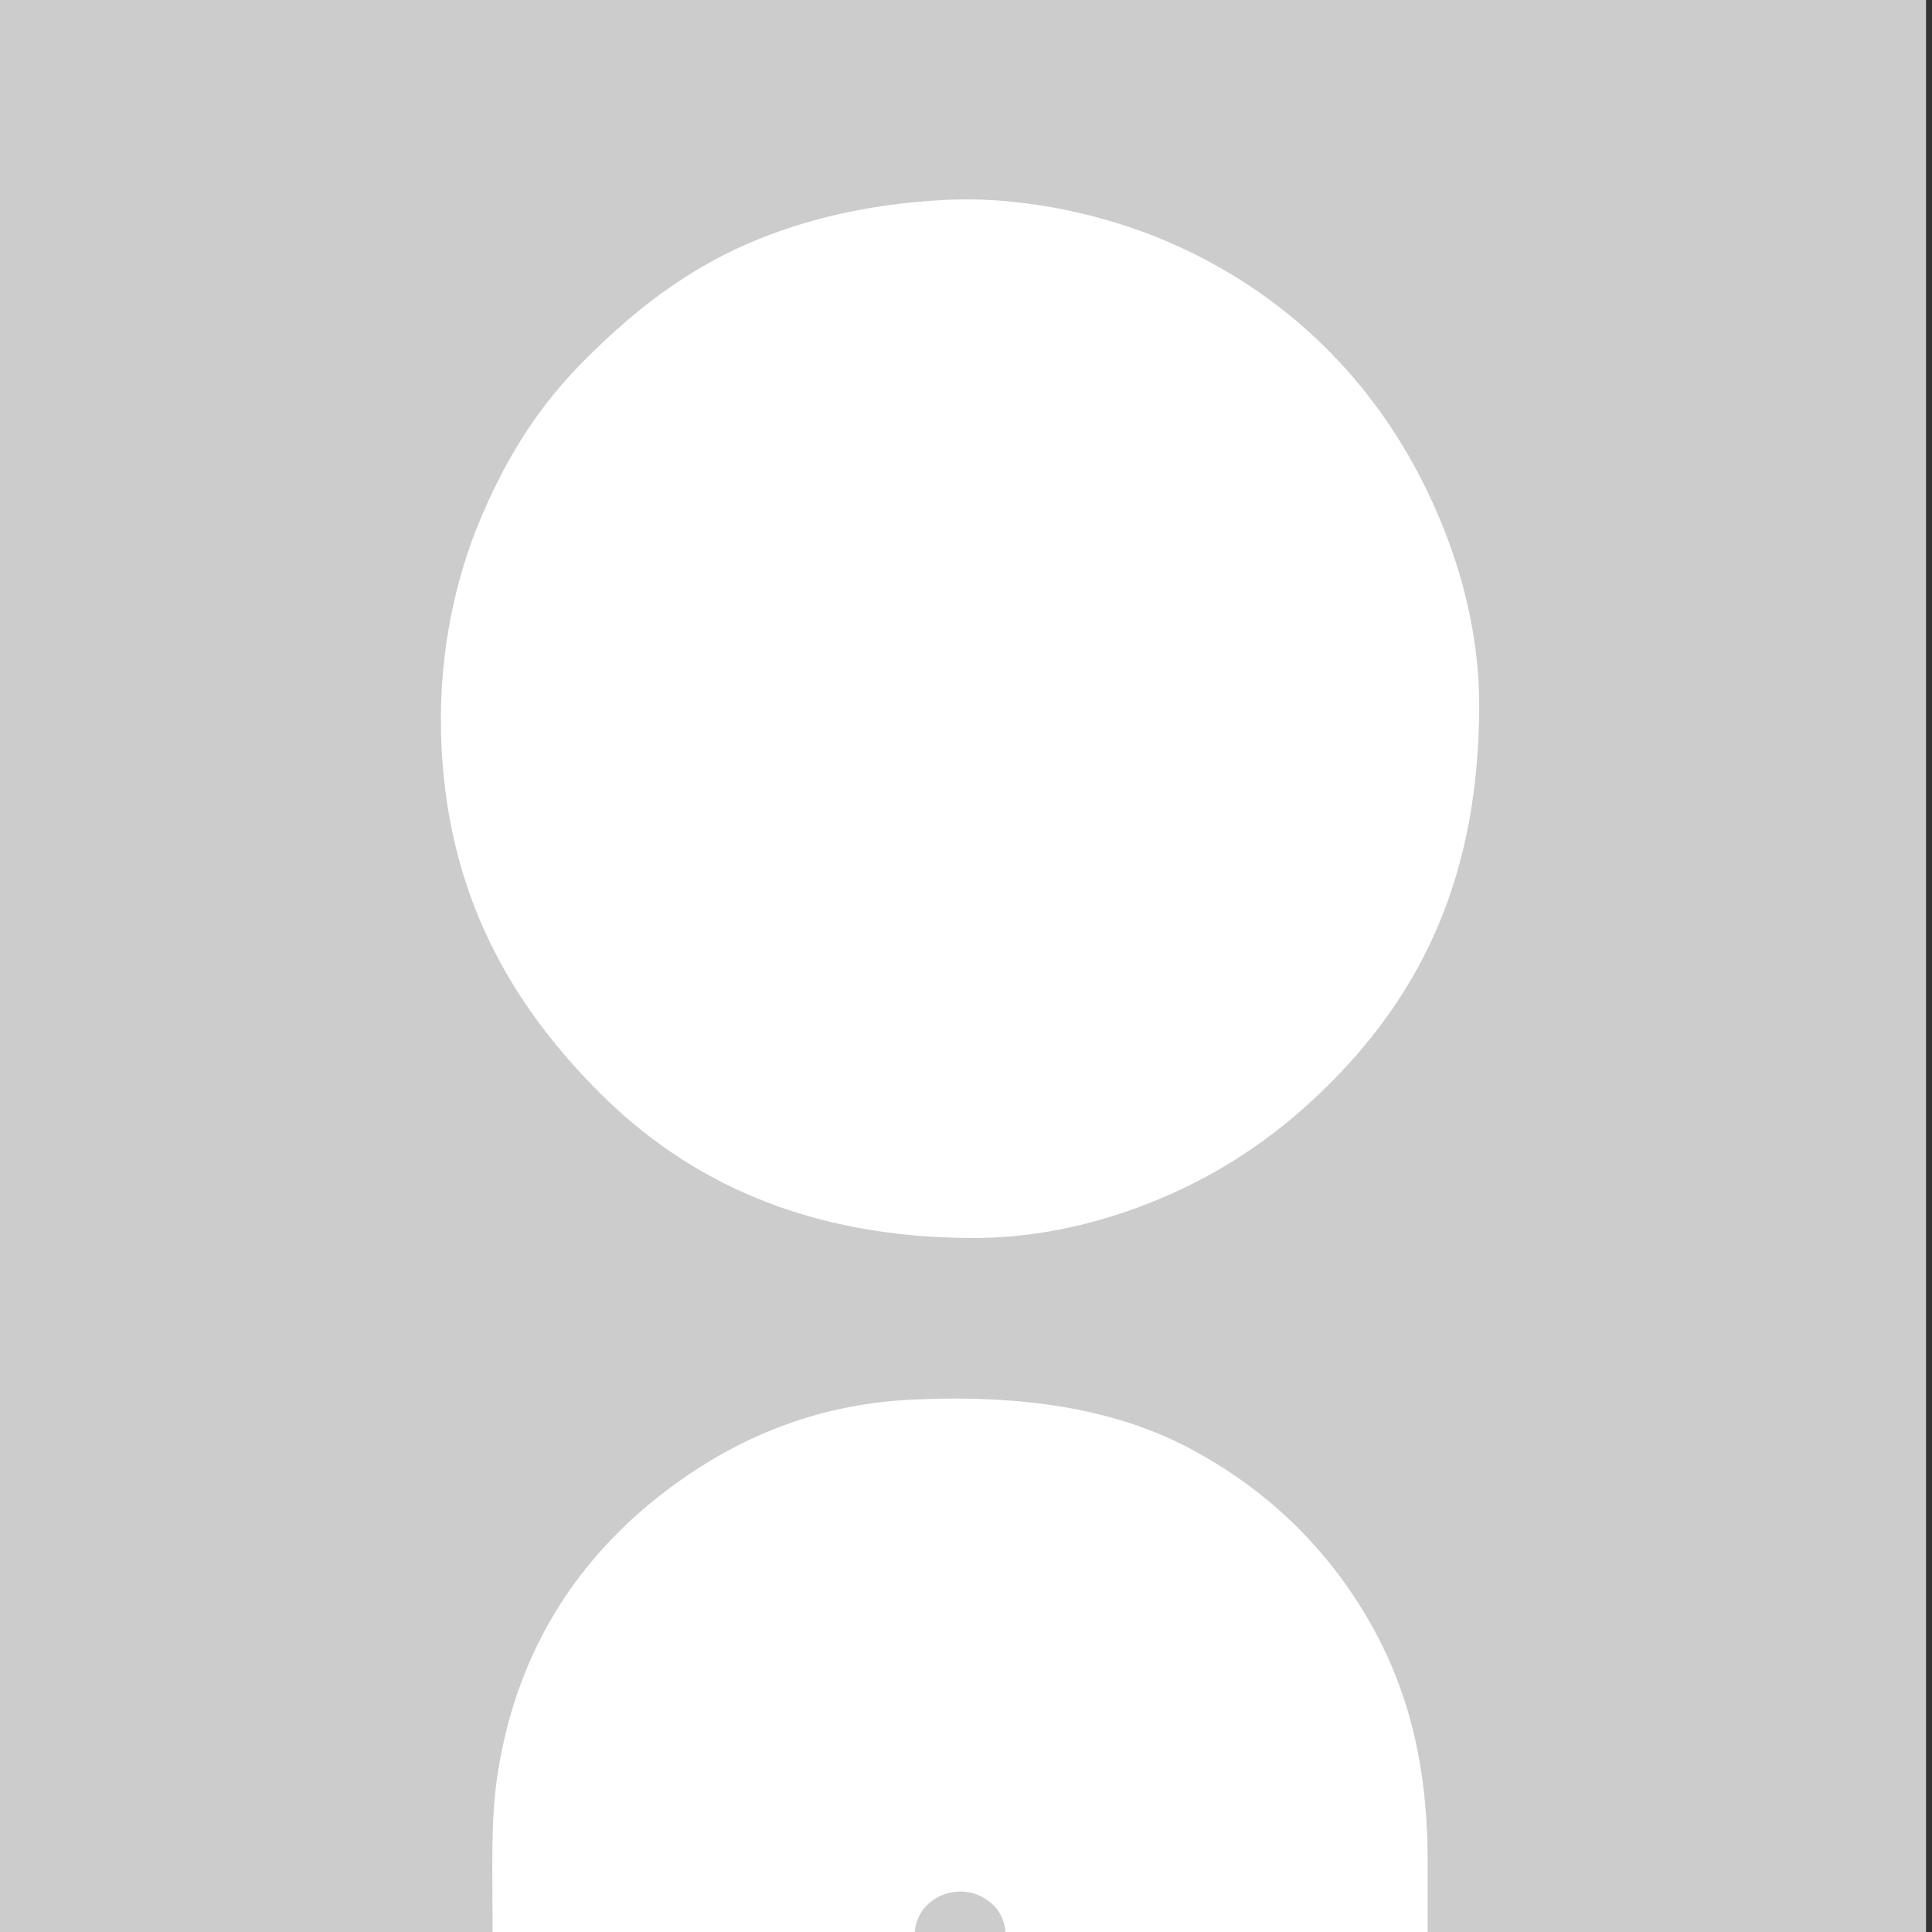 <?xml version="1.0" encoding="utf-8"?>
<!-- Generator: Adobe Illustrator 15.0.2, SVG Export Plug-In . SVG Version: 6.00 Build 0)  -->
<!DOCTYPE svg PUBLIC "-//W3C//DTD SVG 1.1//EN" "http://www.w3.org/Graphics/SVG/1.1/DTD/svg11.dtd">
<svg version="1.1" id="adultos_x5F_02_xA0_Image_1_"
	 xmlns="http://www.w3.org/2000/svg" xmlns:xlink="http://www.w3.org/1999/xlink" x="0px" y="0px" width="1098.2px"
	 height="1098.2px" viewBox="0 0 1098.2 1098.2" enable-background="new 0 0 1098.2 1098.2" xml:space="preserve">
<rect x="0" y="0" width="1098.2" height="1098.2" fill="#333333" stroke="none"/>
<rect x="-3.4" y="-0.4" fill-rule="evenodd" clip-rule="evenodd" fill="#CCCCCC" width="1098.2" height="1098.6"/>
<g>
	<path fill-rule="evenodd" clip-rule="evenodd" fill="#FFFFFF" d="M538,113.6c45.2-2.1,91,9,124.6,23.3
		c68.1,28.9,119.4,79.9,150,145c15.5,33,28.2,73.9,28.2,119c0,97.2-33.1,162.2-82.5,212.6c-24,24.5-51.6,45.7-85.8,62
		c-33.4,15.9-74.5,28.2-119,28.2c-95.4,0-163-32.9-212.6-82.5c-48.6-48.6-88-111.8-90.2-204.8c-1.1-47.1,8.6-89.3,23.3-123.5
		c15.3-35.6,33.2-63.1,58.7-88.6c24.2-24.2,51.1-46.4,85.3-62.6C451.5,126,491,115.9,538,113.6z"/>
	<path fill-rule="evenodd" clip-rule="evenodd" fill="#FFFFFF" d="M811.5,1985.4c-177.2,0-354.3,0-531.5,0c0-293.4,0-594.1,0-890.2
		c0-31.6-1.2-60.3,2.8-86.4c11.5-75.2,49.9-128.2,101.3-165.5c34.6-25.1,78.6-44.8,132.3-47.6c64.9-3.4,117.3,5.3,158.9,27.1
		c40.6,21.3,73.2,51.4,96.9,88.6c25.4,39.9,39.3,85.2,39.3,146.2C811.5,1364.6,811.5,1677.5,811.5,1985.4z M523.1,1088
		c-10.4,19.3,5.4,38.5,23.3,38.2c16.7-0.2,31.4-18.9,22.7-37.1c-3.8-8-14-14.9-25.5-13.8C532.4,1076.3,525.5,1083.4,523.1,1088z
		 M520.3,1301.1c-3.7,31.8,38.7,38.7,49.3,13.8c6.5-15.4-3.9-29.7-12.7-33.8c-3.5-1.6-9.9-2.4-14.9-1.7
		C529.7,1281.3,521.6,1289.8,520.3,1301.1z M522.5,1497.1c-3.5,7.1-2.1,17.1-1.7,18.8c7.4,28.7,55.6,21.3,50.4-12.2
		c-2.1-13.2-15-22.6-30.4-19.9C529.2,1485.8,524,1494.1,522.5,1497.1z M523.1,1700.2c-10.4,19.3,5.4,38.5,23.3,38.2
		c16.7-0.2,31.4-18.9,22.7-37.1c-3.8-8-14-14.9-25.5-13.8C532.4,1688.6,525.5,1695.7,523.1,1700.2z"/>
	<path fill-rule="evenodd" clip-rule="evenodd" fill="#FFFFFF" d="M448.9,2026.9c19.6,0,39.1,0,58.7,0c0,41.5,0,82.8,0,126.2
		c0,14,1.9,29.4-2.2,39.3c-10.4,25.3-48.4,21.3-55.9-2.2c-3.3-10.5-1.1-26.5-1.1-39.9c0-39.9,0-83,0-121.8
		C448.3,2027.8,448.2,2027,448.9,2026.9z"/>
	<path fill-rule="evenodd" clip-rule="evenodd" fill="#FFFFFF" d="M584.5,2026.9c19.6,0,39.1,0,58.7,0c0,37.4,0,83.1,0,123.5
		c0,13.3,2.2,29.6-1.1,39.9c-4.2,13.1-20.9,24.6-38.2,18.8c-6.5-2.1-14.5-8.9-17.7-16.6c-4.2-10-2.2-25.5-2.2-39.3
		c0-42,0-83.3,0-124.6C583.9,2027.8,583.9,2027,584.5,2026.9z"/>
</g>
</svg>
